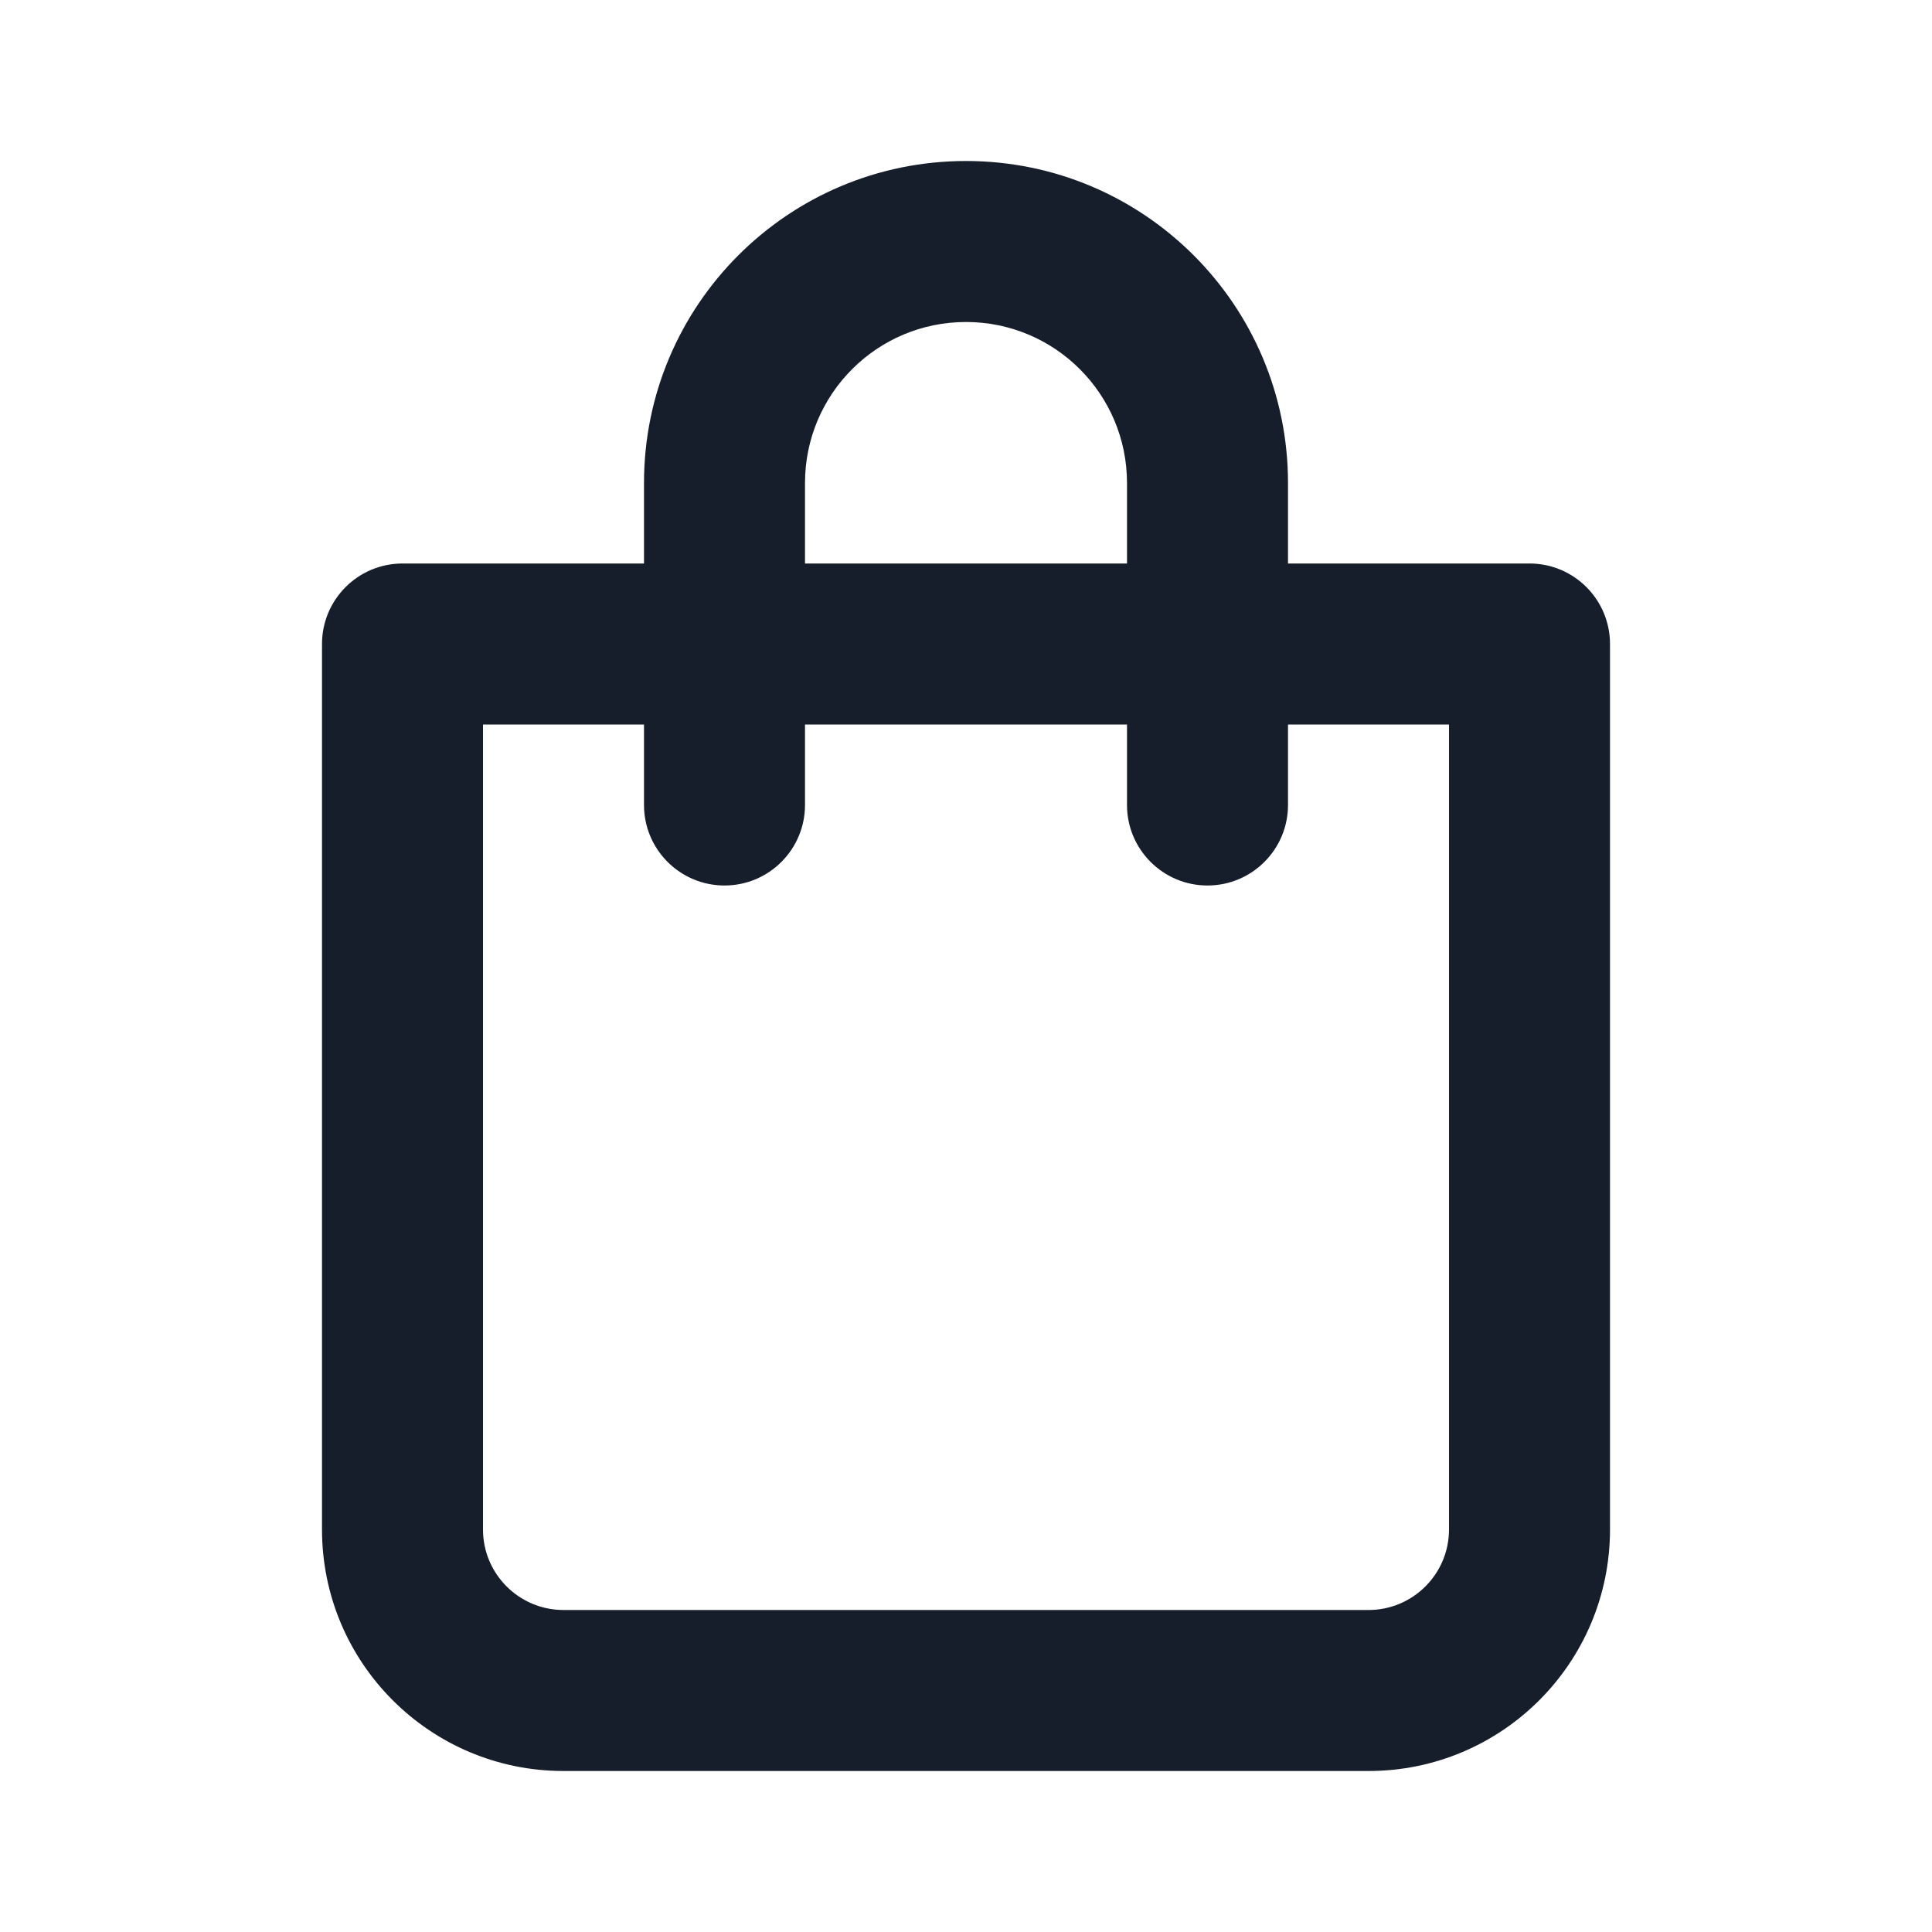 <svg width="24" height="24" viewBox="0 0 24 24" fill="none" xmlns="http://www.w3.org/2000/svg">
<path fill-rule="evenodd" clip-rule="evenodd" d="M19 7H16V6C16 3.791 14.209 2 12 2C9.791 2 8 3.791 8 6V7H5C4.448 7 4 7.448 4 8V19C4 20.657 5.343 22 7 22H17C18.657 22 20 20.657 20 19V8C20 7.448 19.552 7 19 7ZM10 6C10 4.895 10.895 4 12 4C13.104 4 14 4.895 14 6V7H10V6ZM18 19C18 19.552 17.552 20 17 20H7C6.448 20 6 19.552 6 19V9H8V10C8 10.552 8.448 11 9 11C9.552 11 10 10.552 10 10V9H14V10C14 10.552 14.448 11 15 11C15.552 11 16 10.552 16 10V9H18V19Z" fill="#171E2B"/>
</svg>
